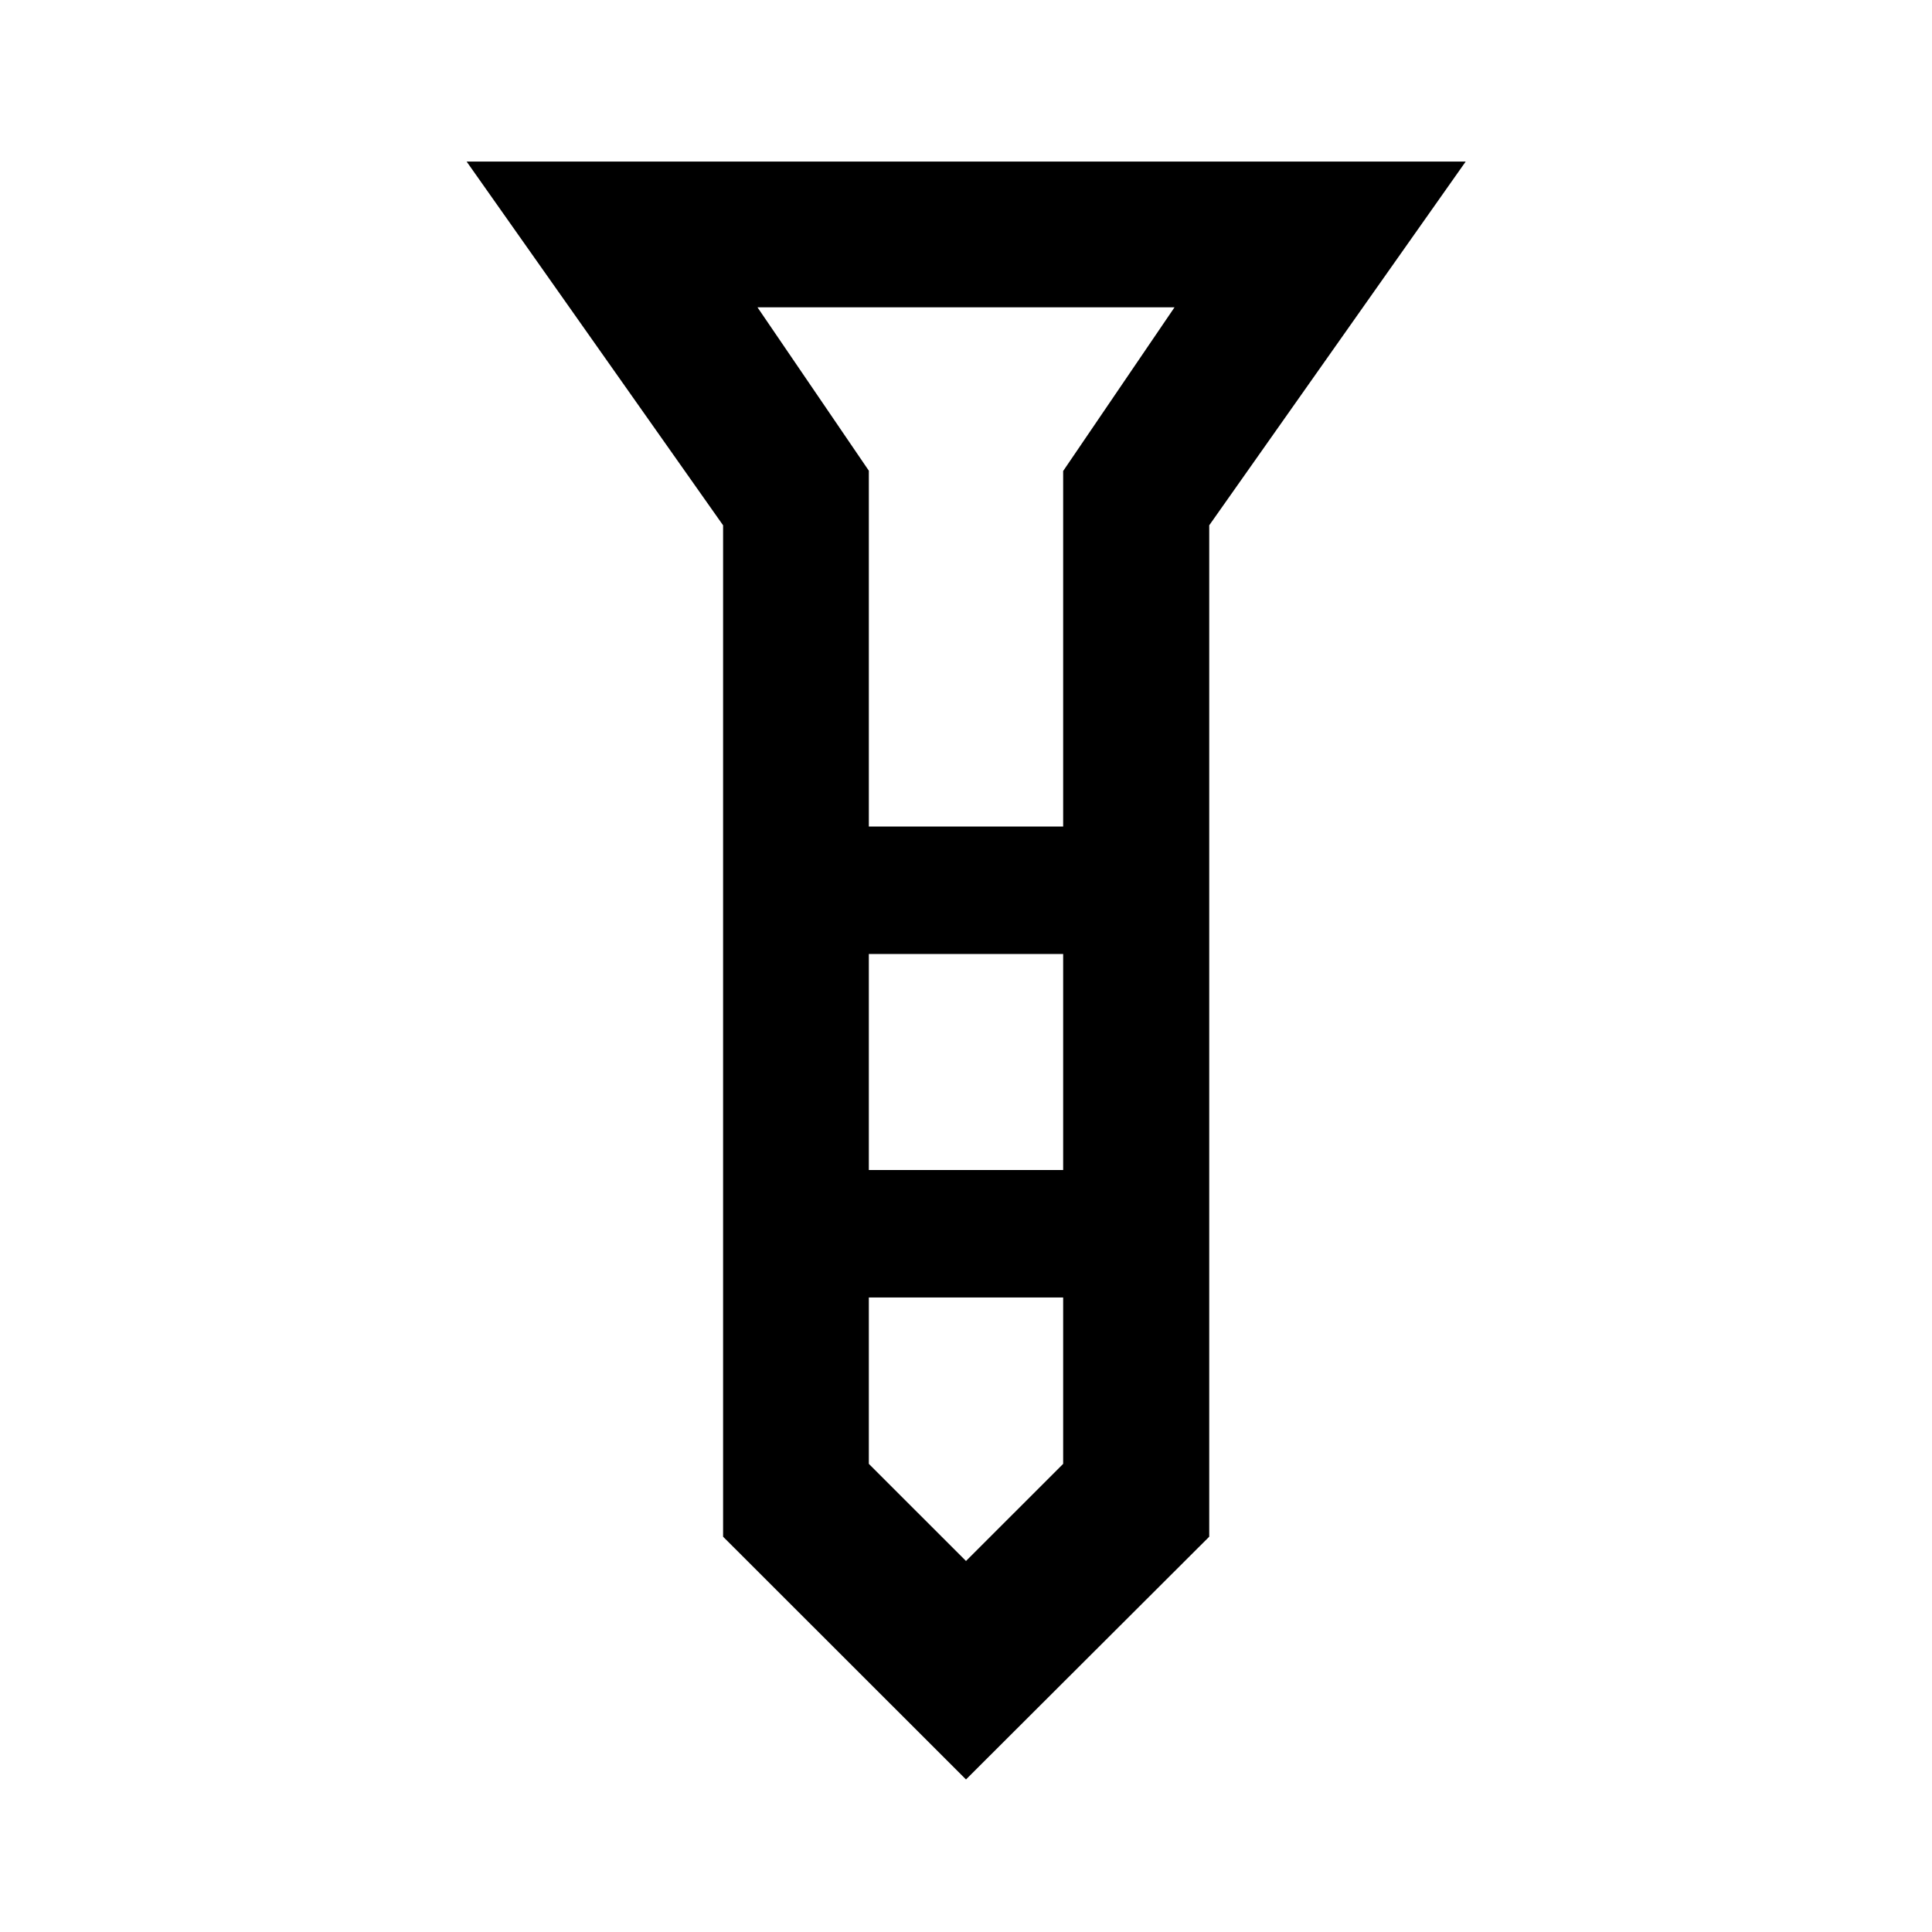 <svg xmlns="http://www.w3.org/2000/svg" height="40" viewBox="0 -960 960 960" width="40"><path d="M231.87-879.71h496.42L600.86-698.98v502.56L480-75.8 359.3-196.42v-502.56L231.87-879.71Zm199.85 330.42h96.56v-176.67l55.33-81.33H376.39l55.33 81.18v176.82Zm96.56 63.33h-96.56v107.34h96.56v-107.34Zm0 253.34v-82.67h-96.56v82.67L480-184.35l48.28-48.27ZM480-549.29Zm0 170.67Zm0-170.67Zm0 63.33Zm0 170.67Z"/></svg>